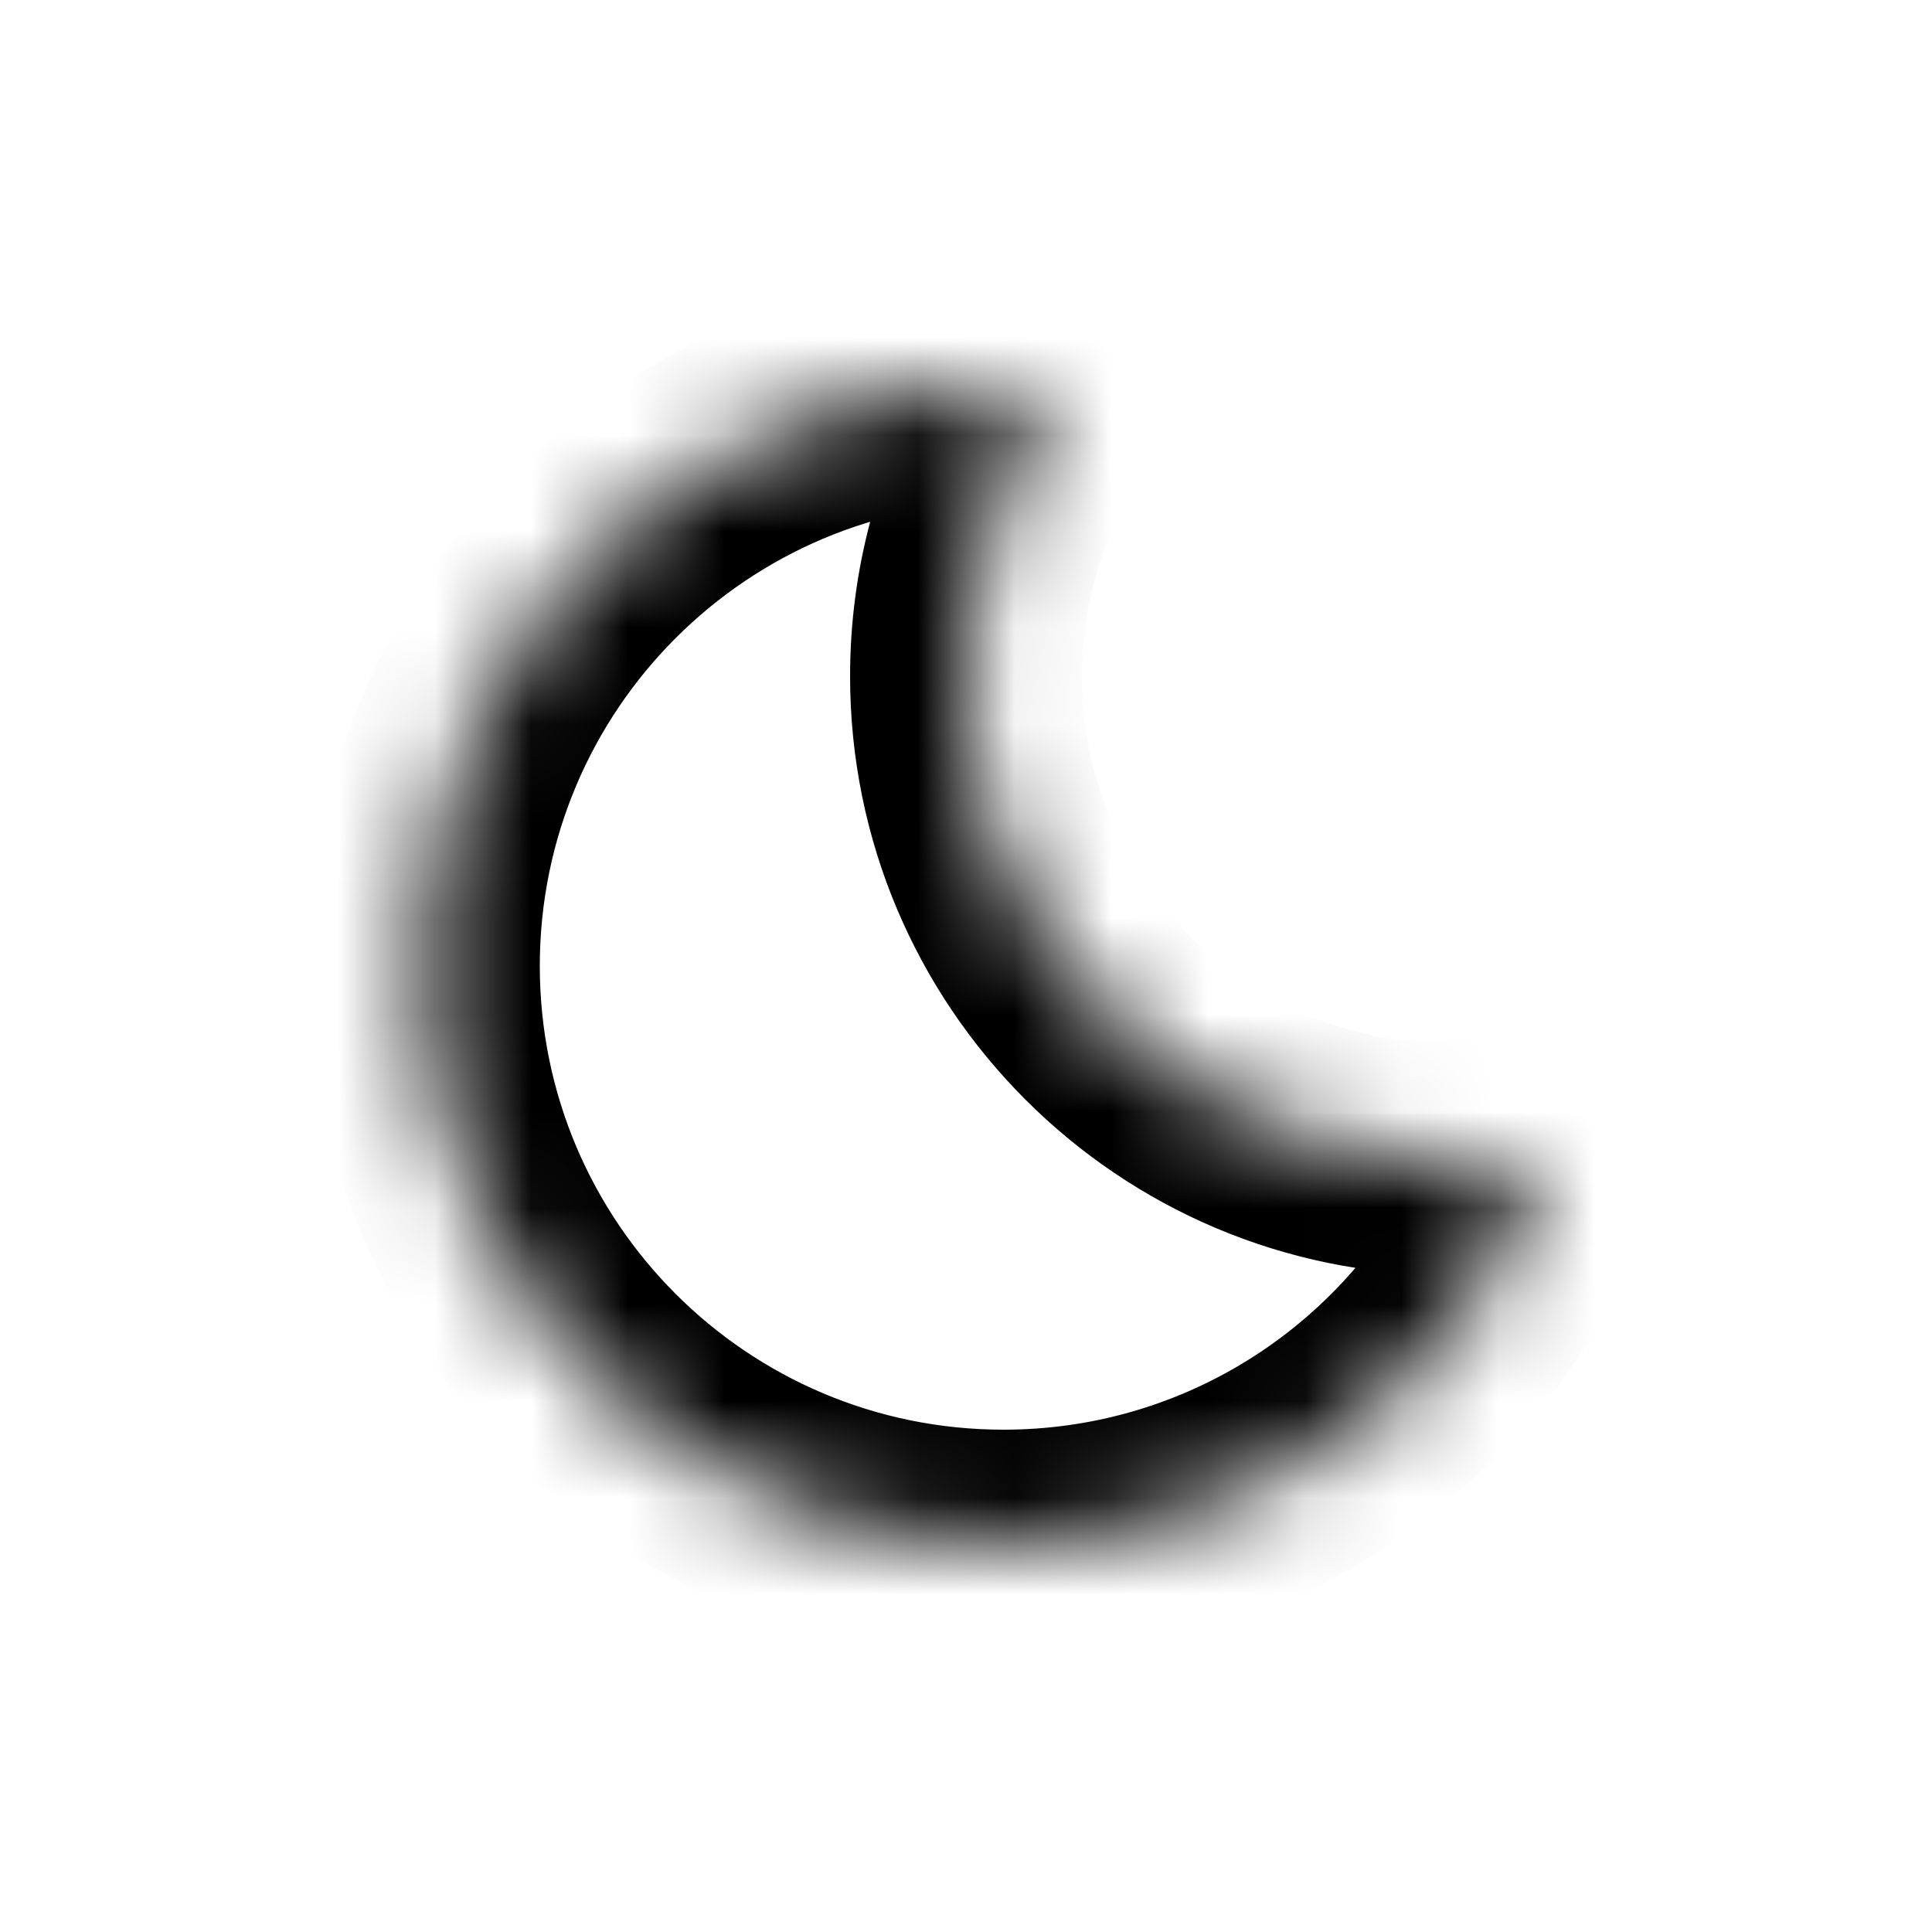 <svg width="20" height="20" viewBox="0 0 20 20" fill="none" xmlns="http://www.w3.org/2000/svg">
    <mask id="path-1-inside-1_399_892" fill="currentColor">
        <path fill-rule="evenodd" clip-rule="evenodd"
            d="M15.65 12.884C15.723 12.751 15.76 12.685 15.775 12.623C15.844 12.351 15.688 12.087 15.417 12.016C15.355 12 15.236 12 15 12C12.239 12 10 9.761 10 7C10 6.099 10.238 5.254 10.655 4.524C10.784 4.298 10.648 4 10.388 4C7.074 4 4.388 6.686 4.388 10C4.388 13.314 7.074 16 10.388 16C12.656 16 14.63 14.741 15.65 12.884Z" />
    </mask>
    <path
        d="M10.655 4.524L11.697 5.119L10.655 4.524ZM15.417 12.016L15.115 13.178L15.417 12.016ZM15.65 12.884L14.598 12.307L15.65 12.884ZM15.775 12.623L16.939 12.917L15.775 12.623ZM15 10.8C12.901 10.8 11.2 9.099 11.2 7H8.8C8.8 10.424 11.576 13.2 15 13.2V10.8ZM11.2 7C11.2 6.313 11.381 5.673 11.697 5.119L9.613 3.929C9.095 4.835 8.8 5.885 8.8 7H11.2ZM5.588 10C5.588 7.349 7.737 5.2 10.388 5.2V2.8C6.411 2.8 3.188 6.024 3.188 10H5.588ZM10.388 14.8C7.737 14.8 5.588 12.651 5.588 10H3.188C3.188 13.976 6.411 17.2 10.388 17.2V14.8ZM14.598 12.307C13.781 13.795 12.201 14.8 10.388 14.8V17.2C13.111 17.2 15.479 15.687 16.702 13.462L14.598 12.307ZM11.697 5.119C11.967 4.646 11.963 4.093 11.745 3.648C11.517 3.184 11.028 2.8 10.388 2.8V5.2C10.007 5.2 9.717 4.964 9.591 4.707C9.473 4.466 9.472 4.175 9.613 3.929L11.697 5.119ZM15 13.2C15.06 13.2 15.108 13.2 15.149 13.2C15.191 13.2 15.219 13.201 15.238 13.201C15.258 13.202 15.257 13.203 15.244 13.201C15.236 13.2 15.221 13.199 15.201 13.196C15.181 13.193 15.151 13.187 15.115 13.178L15.719 10.855C15.544 10.809 15.377 10.805 15.31 10.803C15.221 10.8 15.11 10.8 15 10.8V13.2ZM16.702 13.462C16.738 13.396 16.876 13.166 16.939 12.917L14.612 12.328C14.623 12.285 14.635 12.251 14.645 12.227C14.649 12.216 14.653 12.208 14.655 12.203C14.657 12.198 14.659 12.195 14.658 12.196C14.658 12.197 14.656 12.199 14.654 12.205C14.651 12.21 14.647 12.218 14.642 12.227C14.636 12.237 14.63 12.248 14.623 12.262C14.616 12.275 14.608 12.29 14.598 12.307L16.702 13.462ZM15.115 13.178C14.747 13.082 14.519 12.696 14.612 12.328L16.939 12.917C17.169 12.006 16.628 11.091 15.719 10.855L15.115 13.178Z"
        fill="currentColor" mask="url(#path-1-inside-1_399_892)" />
</svg>